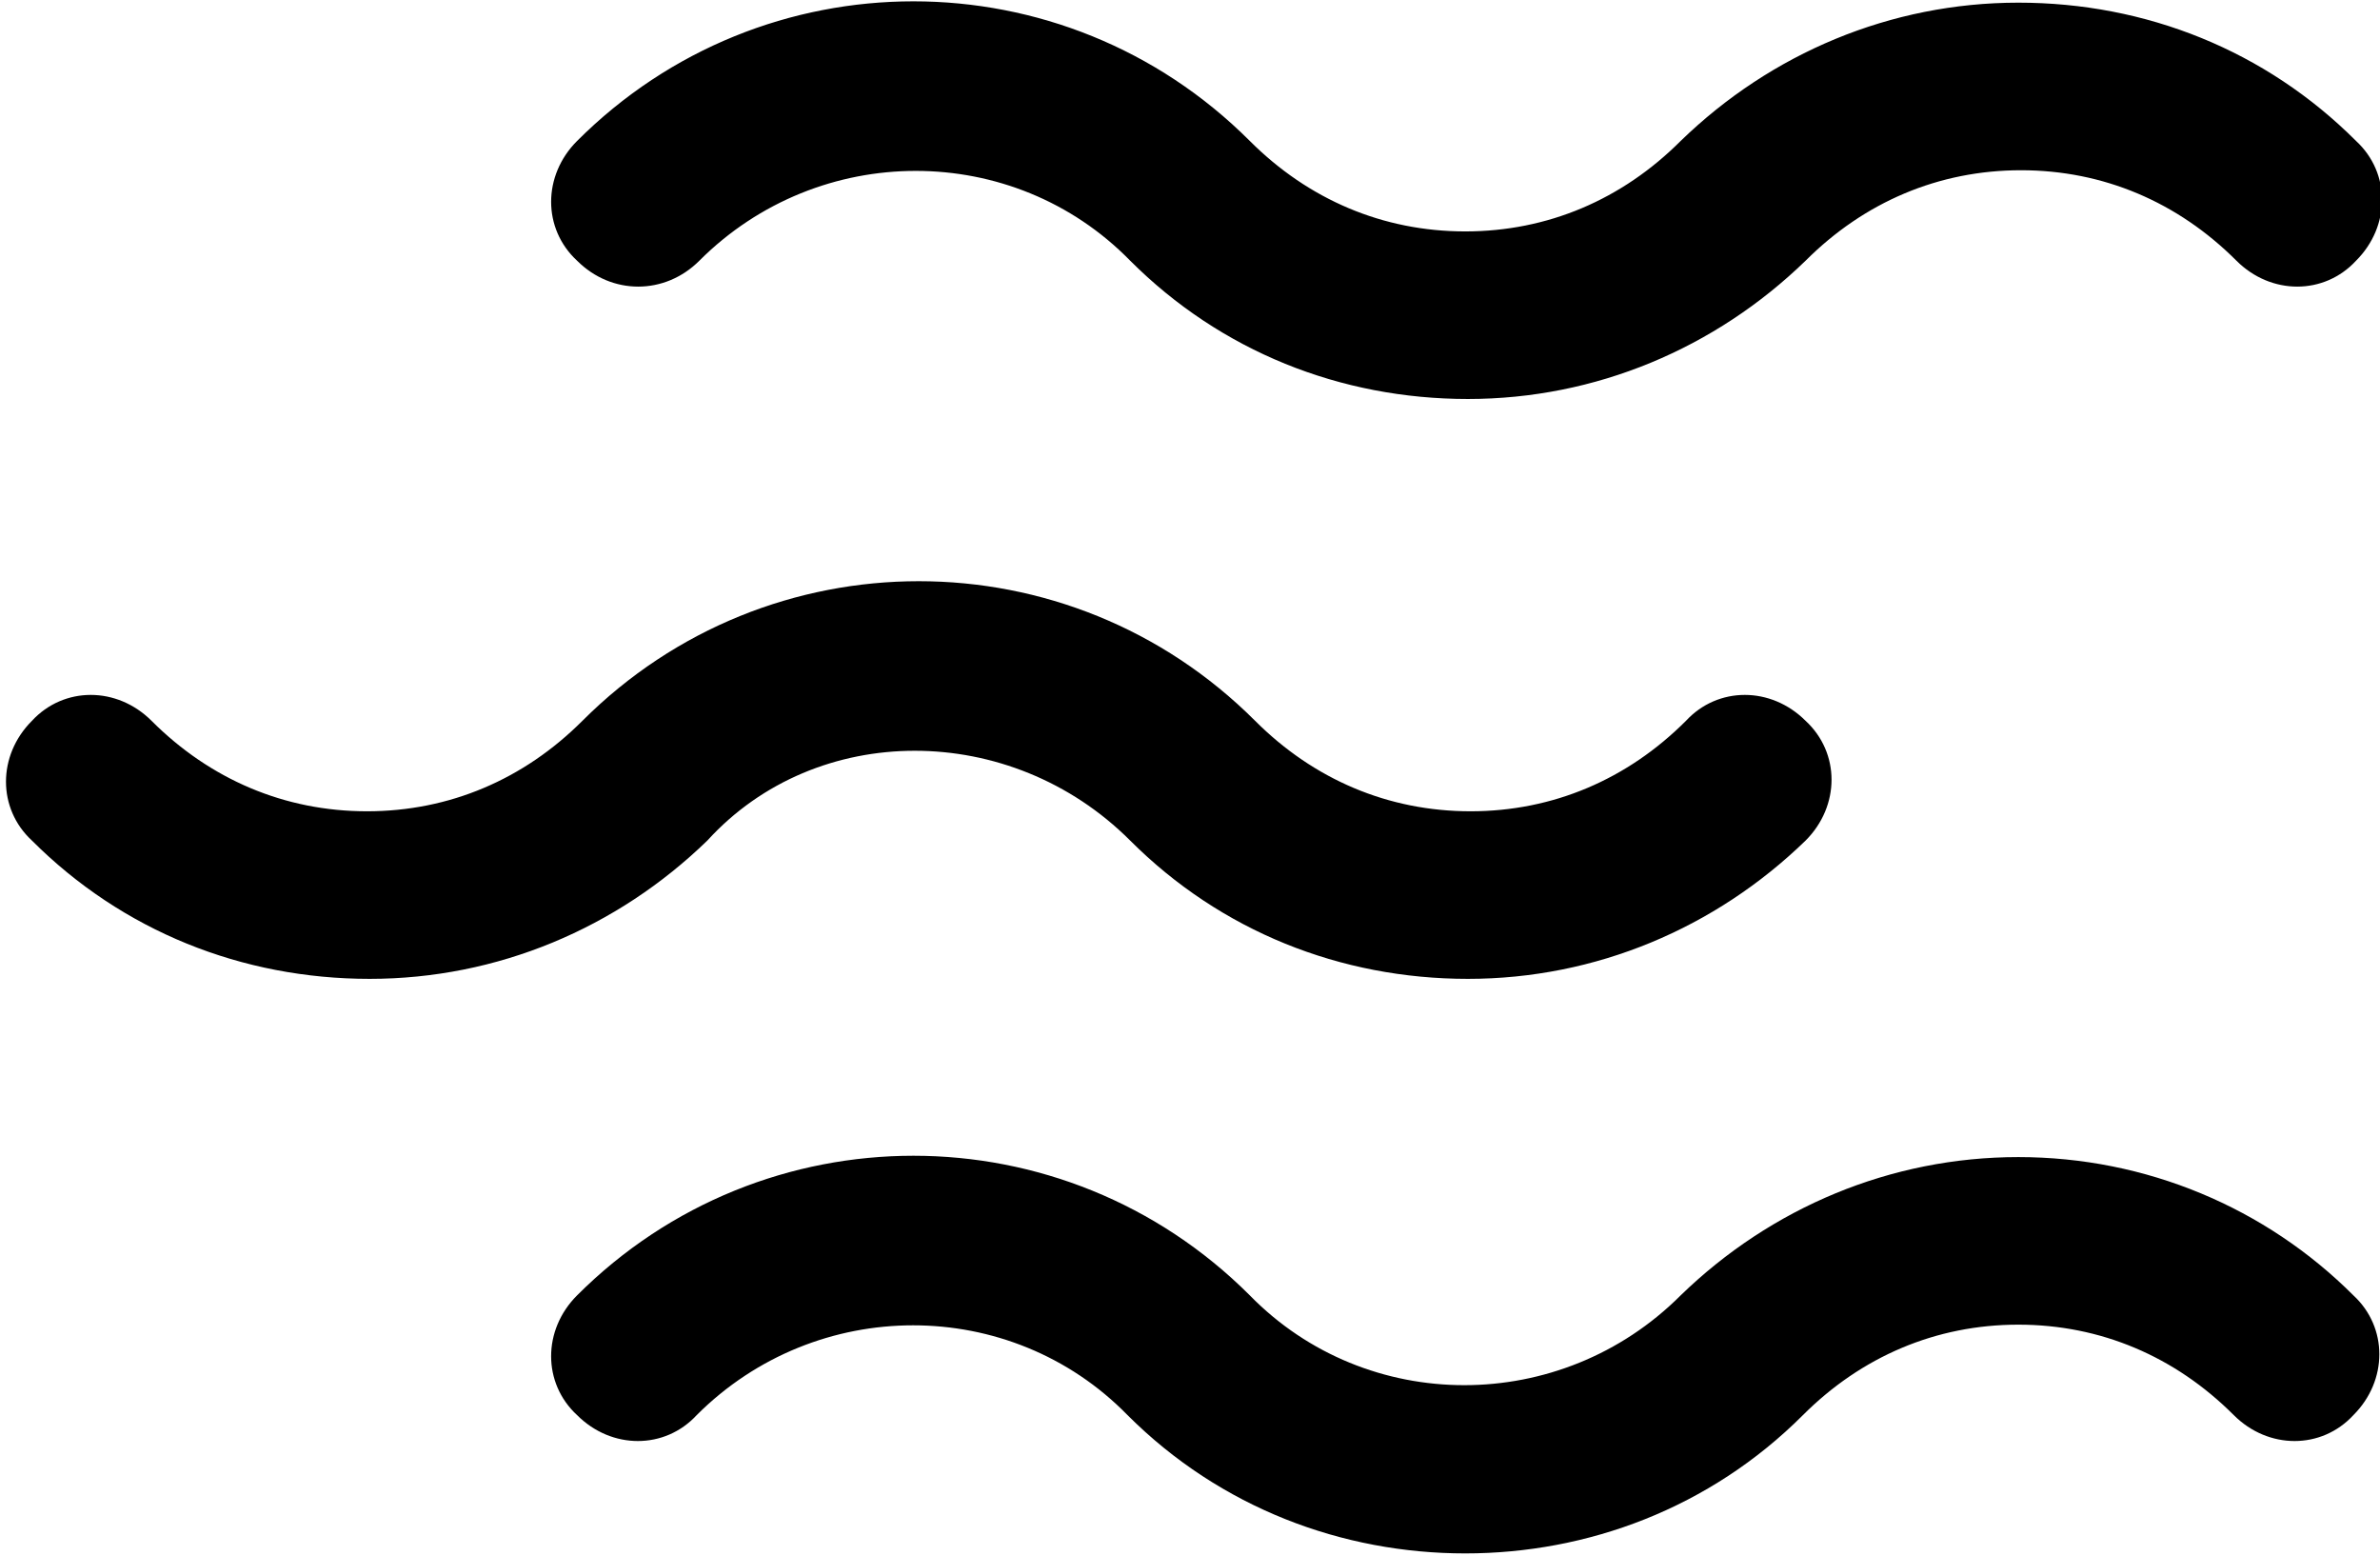 <svg xmlns="http://www.w3.org/2000/svg" viewBox="-340 265 89.5 58.5">
  <path d="M-297.5 296.6c3.4 3.4 7.9 5.2 12.7 5.2 4.8 0 9.3-1.9 12.7-5.2 1.3-1.3 1.3-3.3 0-4.5-1.3-1.3-3.3-1.3-4.5 0-2.2 2.2-5 3.4-8.1 3.4s-5.9-1.2-8.1-3.4c-7-7-18.3-7-25.3 0-2.2 2.2-5 3.4-8.1 3.4s-5.9-1.2-8.1-3.4c-1.3-1.3-3.3-1.3-4.5 0-1.3 1.3-1.3 3.3 0 4.5 3.4 3.4 7.9 5.2 12.7 5.2s9.3-1.9 12.7-5.2c4.1-4.5 11.4-4.5 15.9 0m33.4 11.9c-4.8 0-9.3 1.9-12.7 5.2-4.5 4.5-11.8 4.5-16.2 0-7-7-18.3-7-25.3 0-1.3 1.3-1.3 3.3 0 4.5 1.3 1.3 3.3 1.3 4.5 0 4.5-4.5 11.8-4.5 16.2 0 3.5 3.5 8.1 5.2 12.7 5.2s9.2-1.7 12.7-5.2c2.2-2.2 5-3.4 8.1-3.4 3.1 0 5.9 1.2 8.1 3.4 1.3 1.3 3.3 1.3 4.5 0 1.3-1.3 1.3-3.3 0-4.5-3.3-3.3-7.8-5.2-12.6-5.2m-49.6-33.7c4.5-4.5 11.8-4.5 16.2 0 3.4 3.4 7.9 5.2 12.7 5.2 4.8 0 9.3-1.9 12.7-5.2 2.2-2.2 5-3.4 8.1-3.4 3.1 0 5.9 1.2 8.1 3.4 1.3 1.3 3.3 1.3 4.5 0 1.3-1.3 1.3-3.3 0-4.5-3.4-3.4-7.9-5.2-12.7-5.2-4.8 0-9.3 1.9-12.7 5.2-2.2 2.2-5 3.4-8.1 3.4s-5.9-1.2-8.1-3.4c-7-7-18.3-7-25.3 0-1.3 1.3-1.3 3.3 0 4.5 1.3 1.3 3.3 1.3 4.6 0"/>
</svg>
